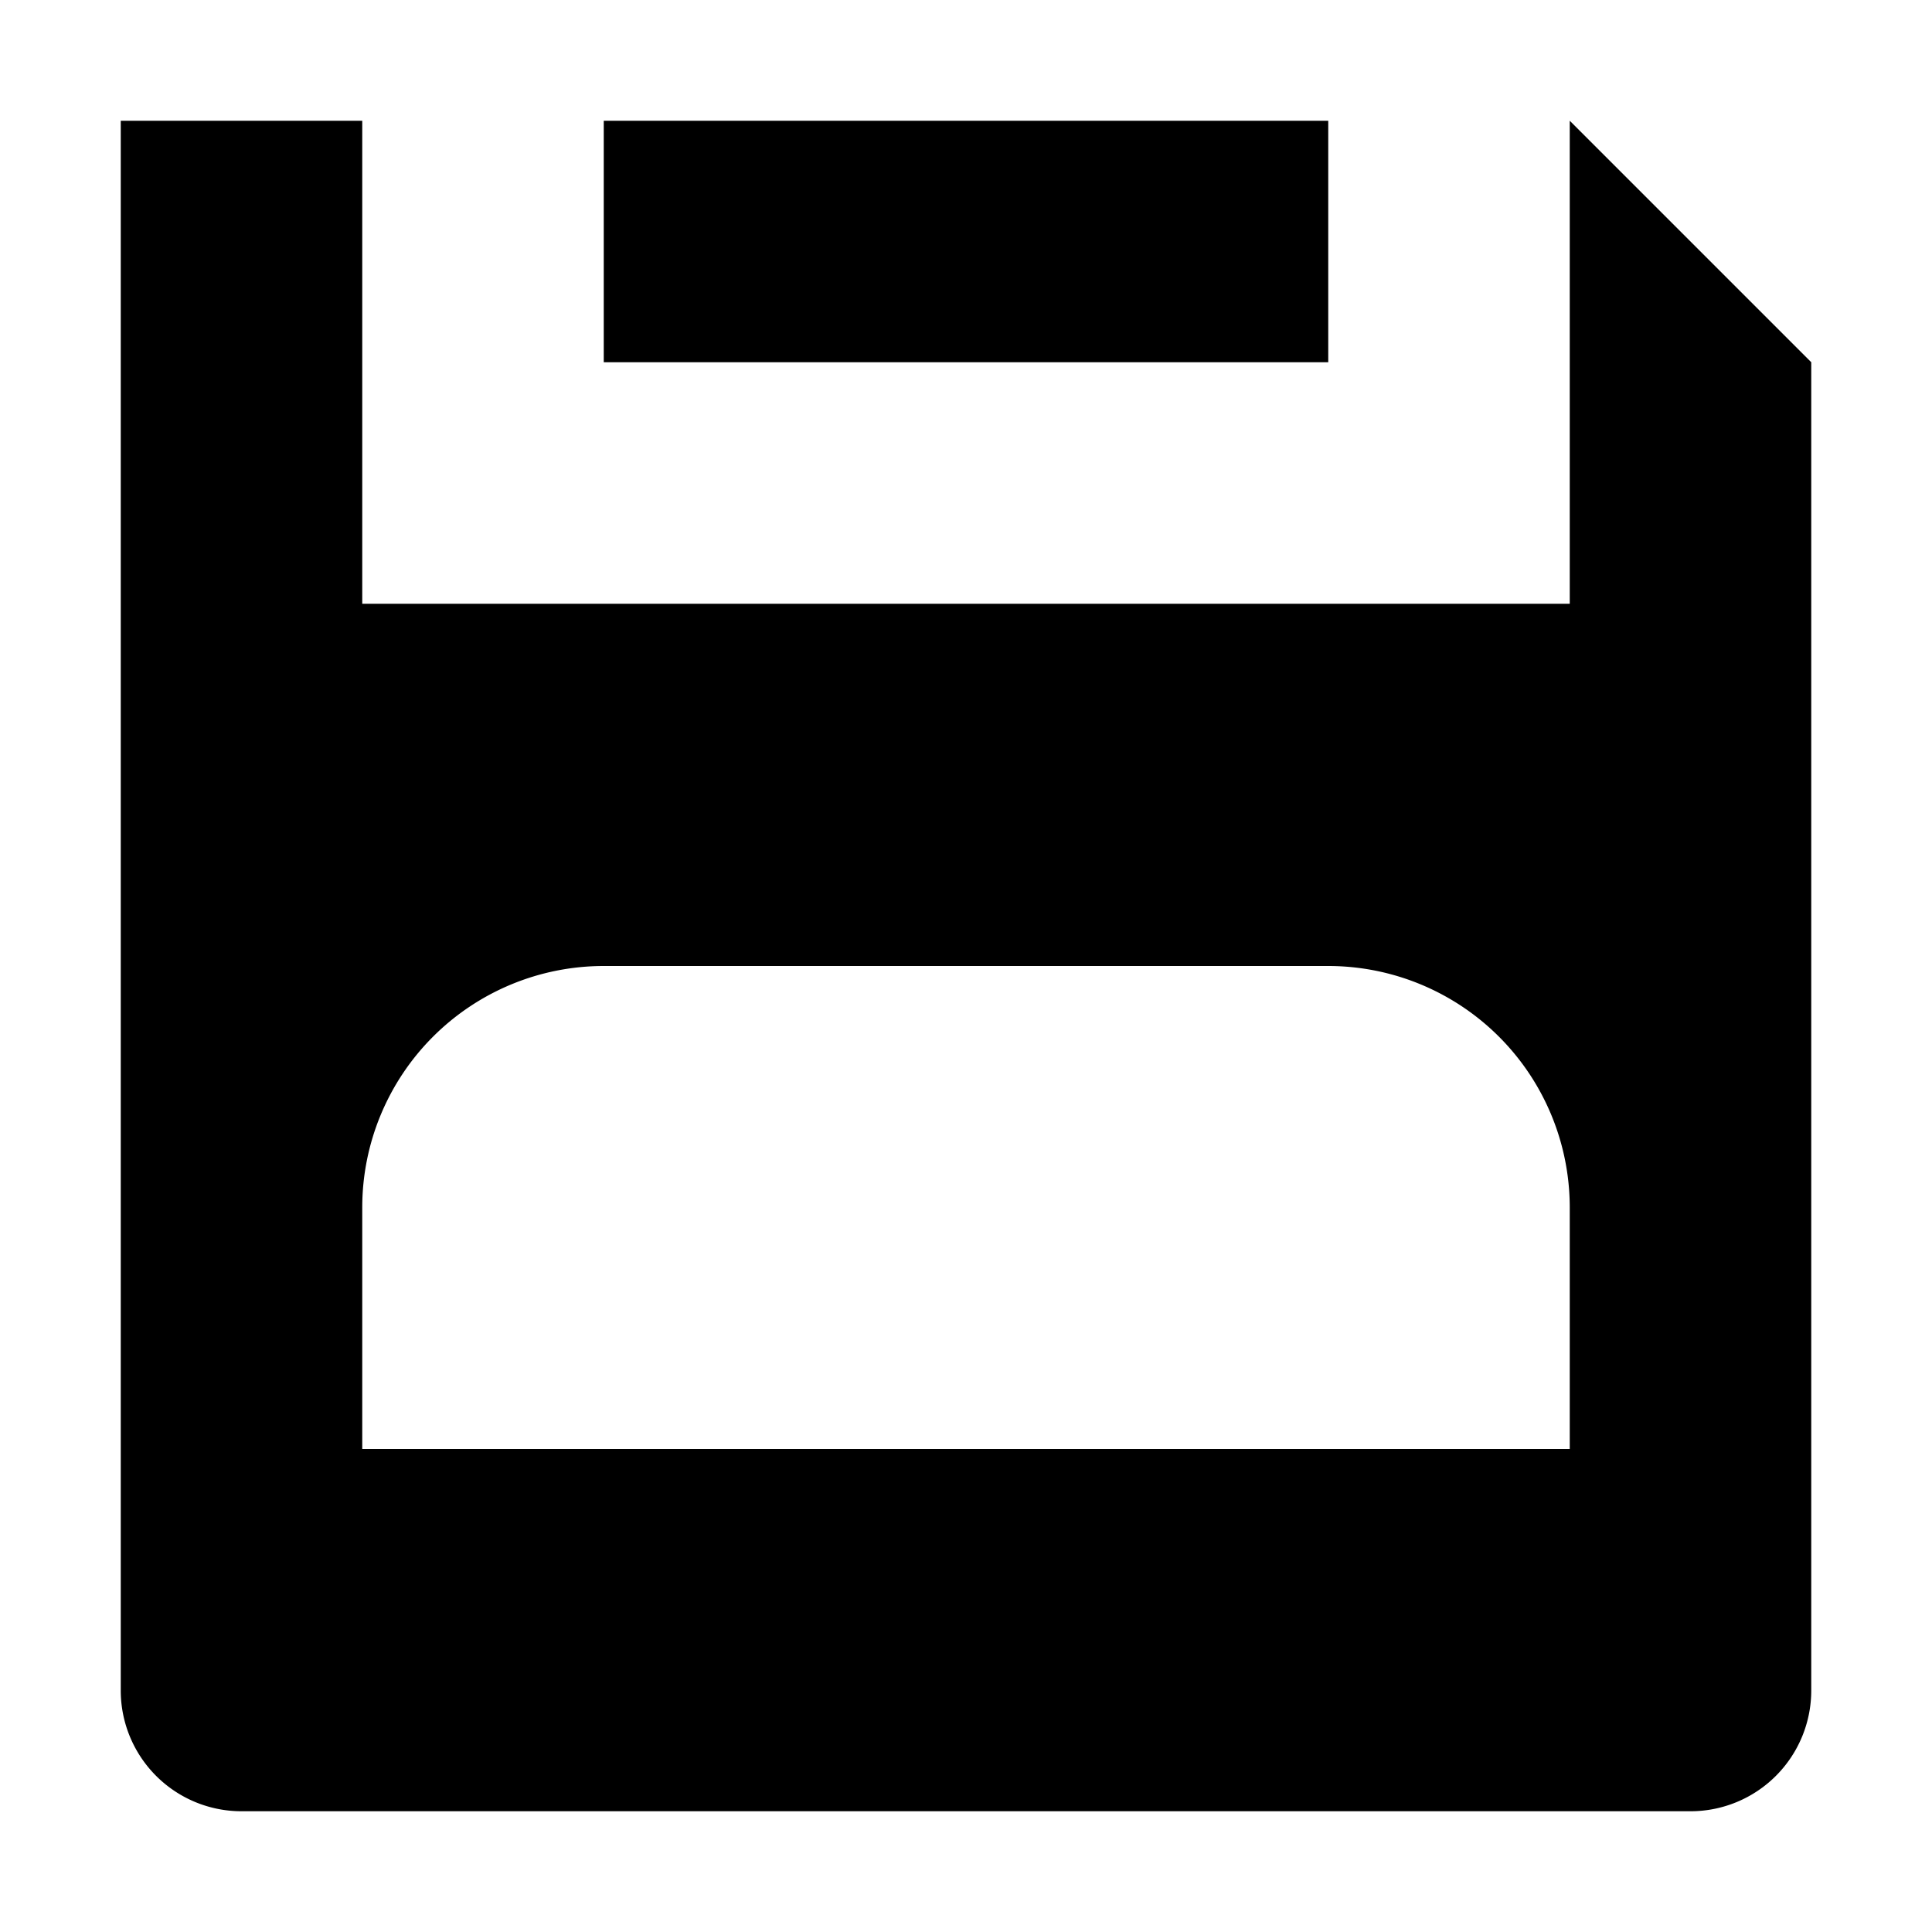 <svg xmlns="http://www.w3.org/2000/svg" viewBox="0 0 16 16"><title>LUI-icon-pd-save-solid-16</title><g id="Layer_2" data-name="Layer 2"><g id="LUI-icon-pd-save-solid-16"><g id="LUI-icon-pd-save-solid-16-2" data-name="LUI-icon-pd-save-solid-16"><rect width="16" height="16" fill="none"/><path d="M13,1V5H3V1H1V14a1,1,0,0,0,1,1H14a1,1,0,0,0,1-1V3Zm0,11H3V10A2,2,0,0,1,5,8h6a2,2,0,0,1,2,2ZM11,1H5V3h6Z"/></g></g></g></svg>
